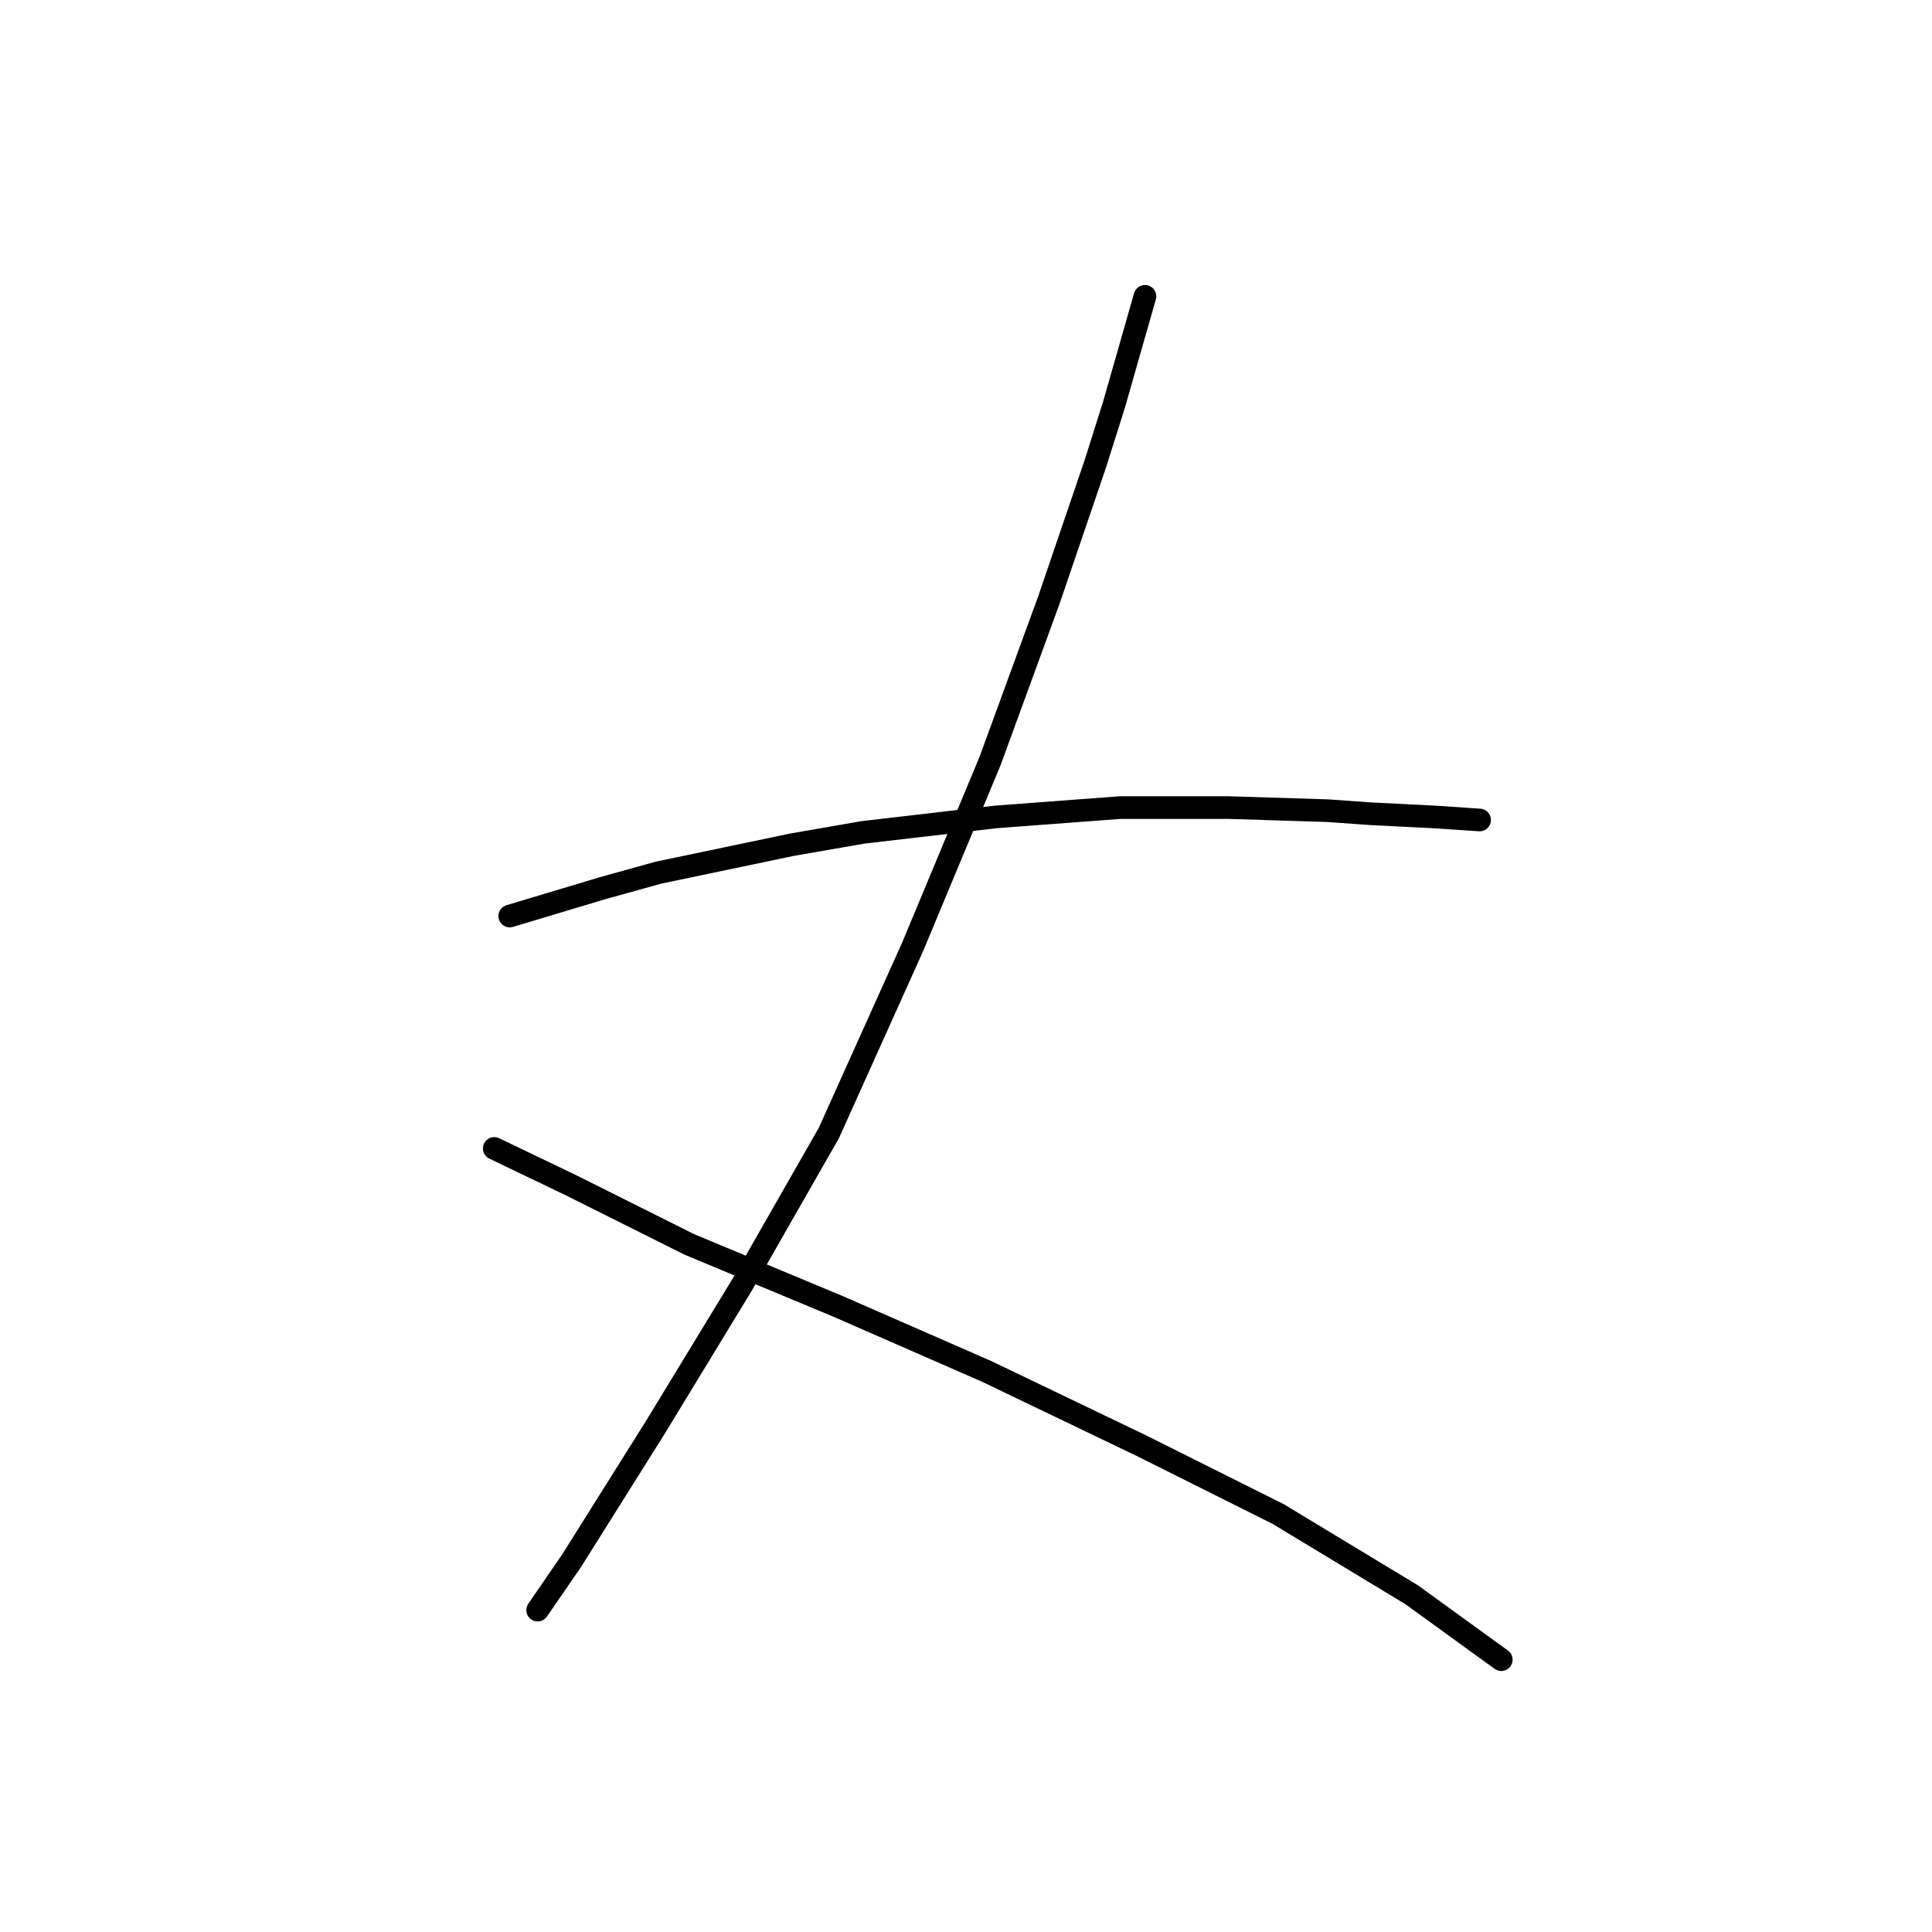 <?xml version="1.0" standalone="no"?>
    <svg width="256" height="256" xmlns="http://www.w3.org/2000/svg" version="1.1">
    <polyline stroke="black" stroke-width="3" stroke-linecap="round" fill="transparent" stroke-linejoin="round" points="67.545 121.379 79.863 117.684 87.253 115.631 104.907 111.936 114.35 110.294 132.005 108.241 148.428 107.009 162.798 107.009 175.936 107.42 181.684 107.83 189.896 108.241 196.054 108.651 196.054 108.651 " />
        <polyline stroke="black" stroke-width="3" stroke-linecap="round" fill="transparent" stroke-linejoin="round" points="151.712 39.265 147.607 53.635 145.143 61.436 138.985 79.501 131.184 100.85 120.92 125.485 109.834 150.119 98.338 170.237 86.842 189.123 75.757 206.778 71.241 213.347 71.241 213.347 " />
        <polyline stroke="black" stroke-width="3" stroke-linecap="round" fill="transparent" stroke-linejoin="round" points="65.493 152.172 75.757 157.099 91.358 164.899 111.066 173.111 130.773 181.733 151.302 191.587 169.367 200.619 187.022 211.294 198.928 219.916 198.928 219.916 " />
        </svg>